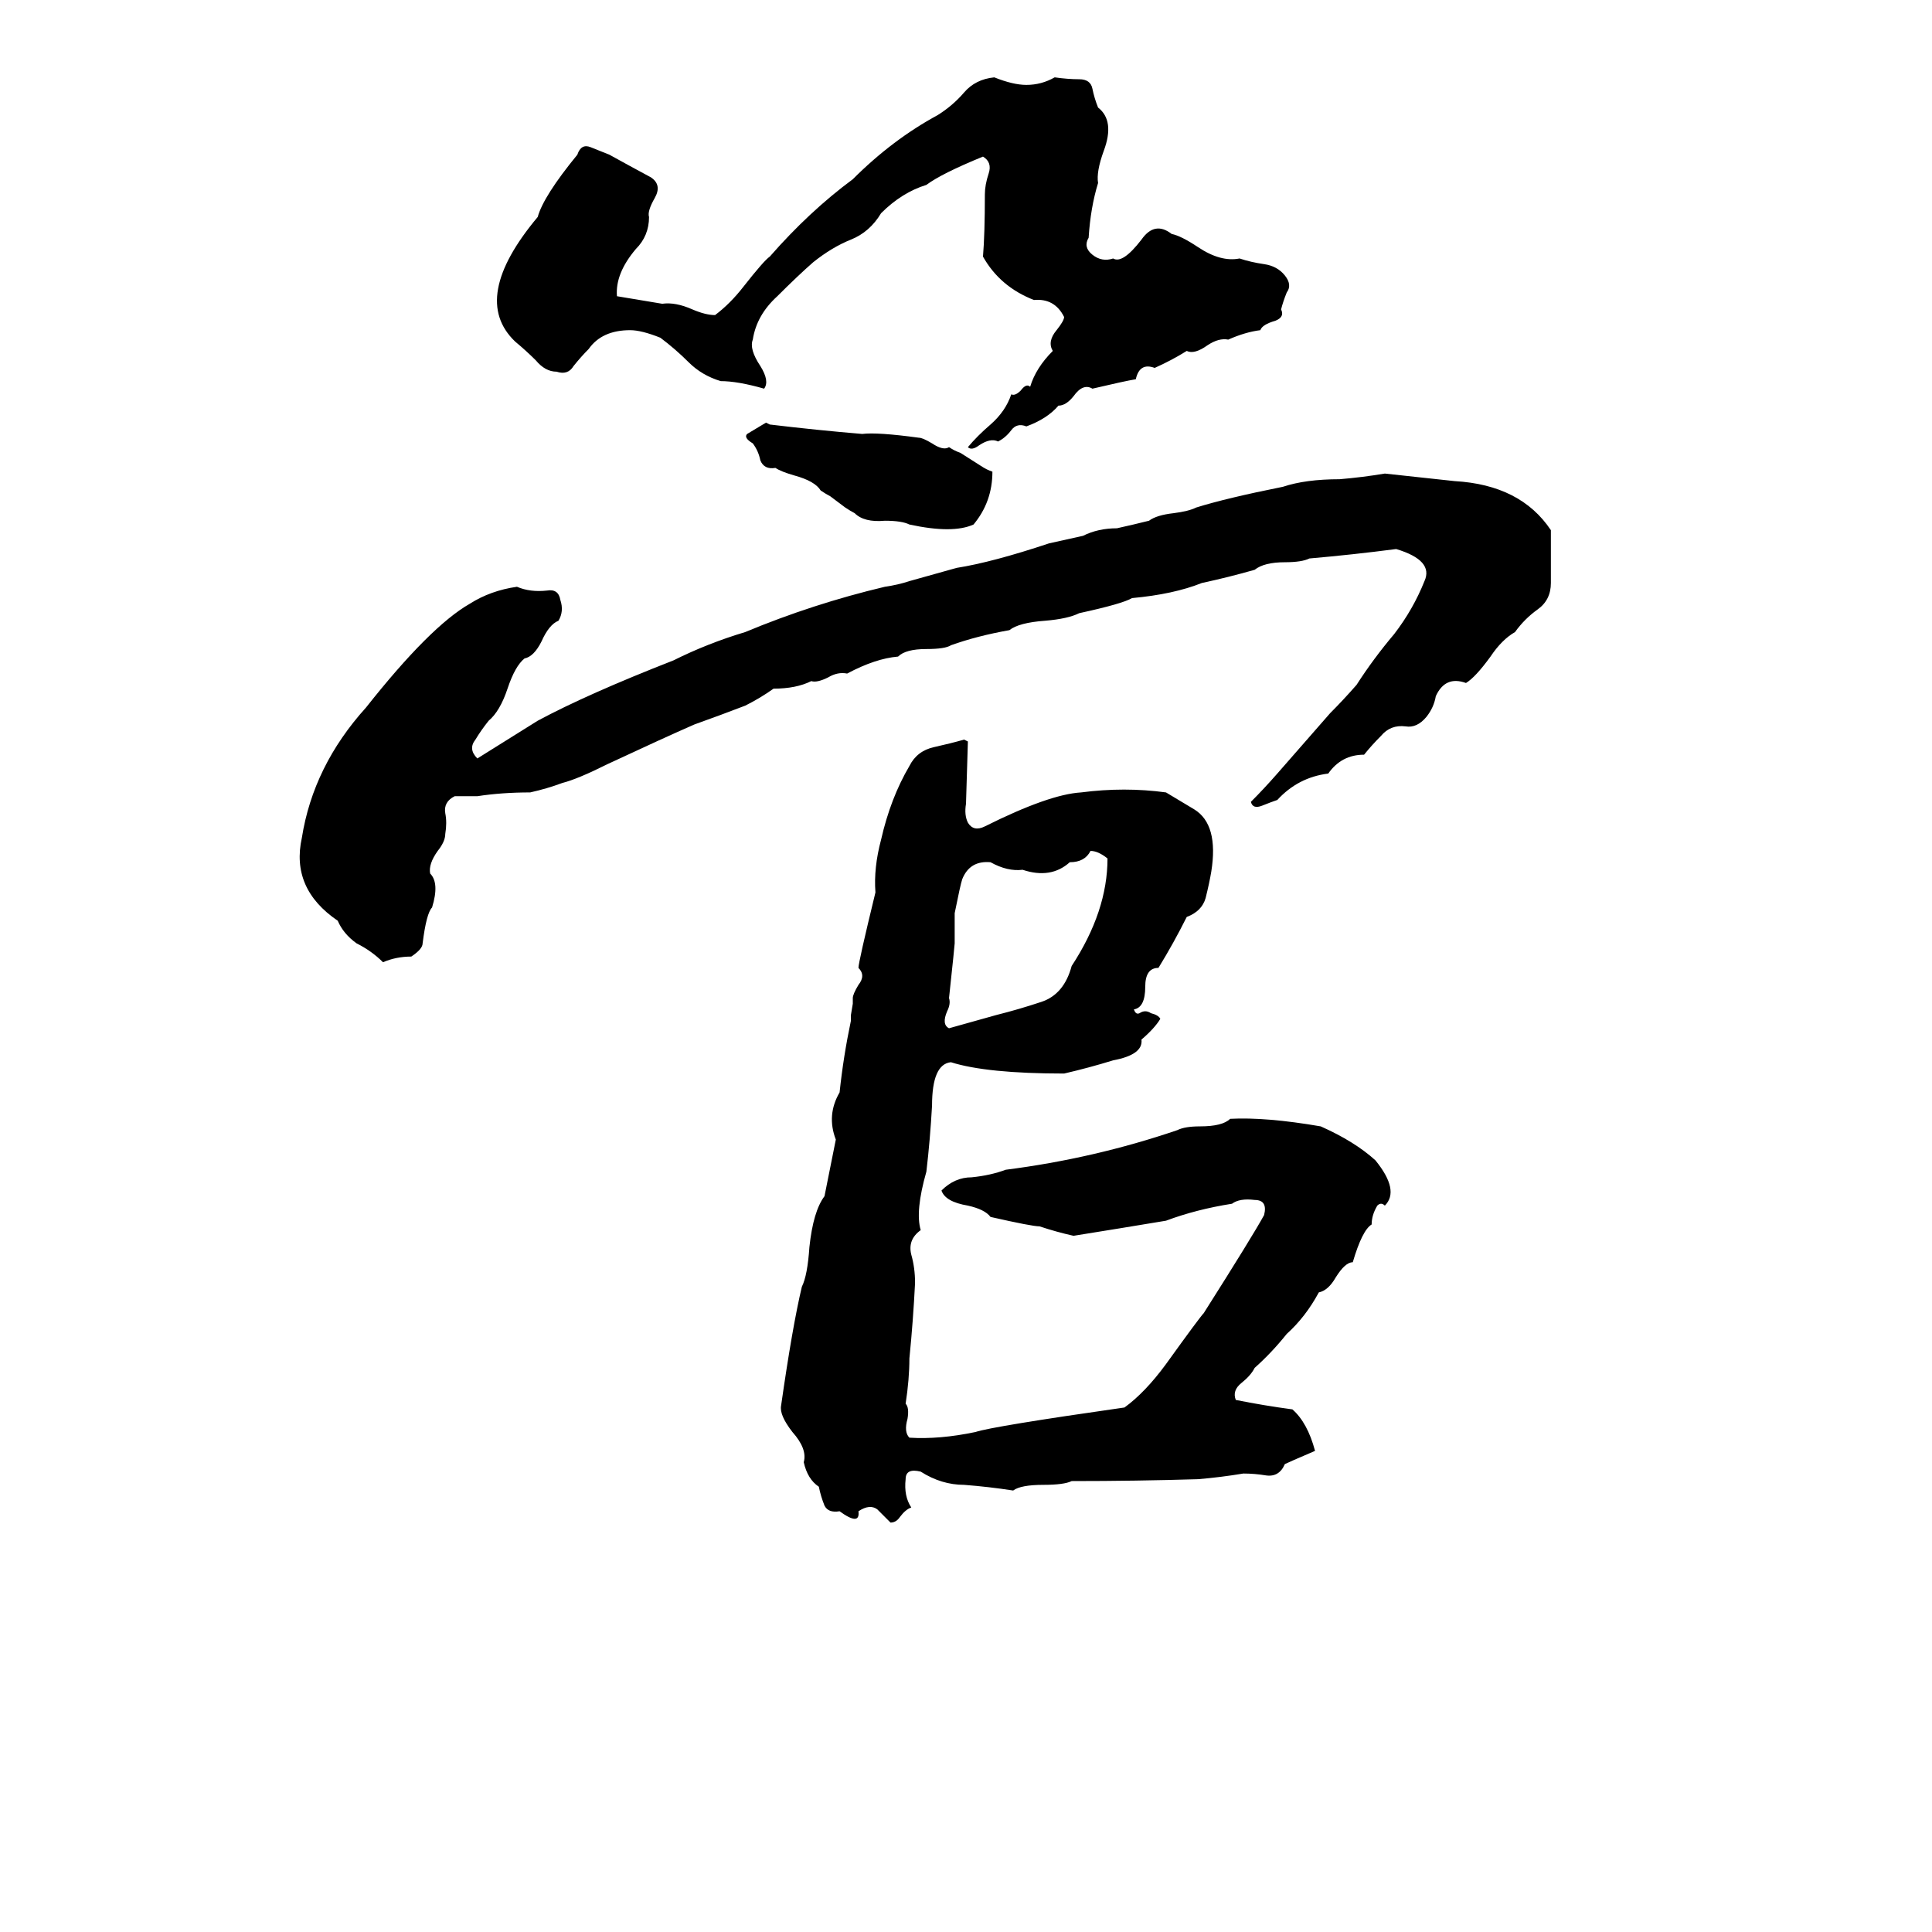 <svg xmlns="http://www.w3.org/2000/svg" viewBox="0 -800 1024 1024">
	<path fill="#000000" d="M559 -759Q566 -758 572 -758Q578 -758 579 -753Q580 -748 582 -743Q591 -736 585 -720Q581 -709 582 -703Q578 -690 577 -674Q574 -669 579 -665Q584 -661 590 -663Q595 -660 605 -673Q612 -683 621 -676Q626 -675 635 -669Q647 -661 657 -663Q663 -661 670 -660Q677 -659 681 -654Q685 -649 682 -645Q680 -640 679 -636Q681 -632 676 -630Q669 -628 668 -625Q660 -624 651 -620Q646 -621 640 -617Q633 -612 629 -614Q621 -609 612 -605Q604 -608 602 -599Q596 -598 579 -594Q574 -597 569 -590Q565 -585 561 -585Q555 -578 544 -574Q539 -576 536 -572Q533 -568 529 -566Q525 -568 519 -564Q515 -561 513 -563Q518 -569 525 -575Q533 -582 536 -591Q538 -590 541 -593Q544 -597 546 -595Q549 -605 558 -614Q555 -619 560 -625Q564 -630 564 -632Q559 -642 548 -641Q530 -648 521 -664Q522 -676 522 -697Q522 -702 524 -708Q526 -714 521 -717Q499 -708 491 -702Q478 -698 467 -687Q461 -677 451 -673Q441 -669 431 -661Q423 -654 412 -643Q401 -633 399 -620Q397 -615 403 -606Q408 -598 405 -594Q391 -598 382 -598Q372 -601 365 -608Q358 -615 350 -621Q340 -625 334 -625Q319 -625 312 -615Q308 -611 304 -606Q301 -601 295 -603Q289 -603 284 -609Q279 -614 273 -619Q249 -642 285 -685Q288 -696 306 -718Q308 -724 313 -722Q318 -720 323 -718Q332 -713 345 -706Q351 -702 347 -695Q343 -688 344 -685Q344 -675 337 -668Q326 -655 327 -643Q339 -641 351 -639Q358 -640 367 -636Q374 -633 379 -633Q387 -639 394 -648Q405 -662 408 -664Q429 -688 452 -705Q473 -726 497 -739Q505 -744 511 -751Q517 -758 527 -759Q537 -755 544 -755Q552 -755 559 -759ZM406 -576L408 -575Q433 -572 457 -570Q465 -571 487 -568Q489 -568 494 -565Q500 -561 503 -563Q506 -561 509 -560L520 -553Q523 -551 526 -550Q526 -534 516 -522Q505 -517 482 -522Q478 -524 469 -524Q458 -523 453 -528Q451 -529 448 -531L440 -537Q438 -538 435 -540Q432 -545 421 -548Q414 -550 411 -552Q405 -551 403 -556Q402 -561 399 -565Q394 -568 396 -570Q401 -573 406 -576ZM734 -549Q753 -547 771 -545Q806 -543 822 -519Q822 -505 822 -491Q822 -482 815 -477Q808 -472 803 -465Q796 -461 790 -452Q782 -441 777 -438Q766 -442 761 -431Q760 -425 756 -420Q751 -414 745 -415Q737 -416 732 -410Q727 -405 723 -400Q711 -400 704 -390Q688 -388 677 -376Q674 -375 669 -373Q664 -371 663 -375Q670 -382 677 -390L705 -422Q712 -429 719 -437Q728 -451 739 -464Q749 -477 755 -492Q760 -503 740 -509Q717 -506 694 -504Q690 -502 681 -502Q670 -502 665 -498Q651 -494 637 -491Q622 -485 600 -483Q595 -480 572 -475Q566 -472 554 -471Q540 -470 535 -466Q518 -463 504 -458Q501 -456 491 -456Q480 -456 476 -452Q464 -451 449 -443Q444 -444 439 -441Q433 -438 430 -439Q422 -435 410 -435Q403 -430 395 -426Q382 -421 368 -416Q352 -409 322 -395Q306 -387 298 -385Q290 -382 281 -380Q266 -380 253 -378Q247 -378 241 -378Q235 -375 236 -369Q237 -364 236 -358Q236 -354 232 -349Q227 -342 228 -337Q233 -332 229 -319Q226 -316 224 -300Q224 -297 218 -293Q210 -293 203 -290Q197 -296 189 -300Q182 -305 179 -312Q154 -329 160 -356Q166 -394 194 -425Q228 -468 249 -480Q260 -487 274 -489Q281 -486 290 -487Q296 -488 297 -482Q299 -476 296 -471Q291 -469 287 -460Q283 -452 278 -451Q273 -447 269 -435Q265 -423 259 -418Q255 -413 252 -408Q248 -403 253 -398Q269 -408 285 -418Q311 -432 357 -450Q375 -459 395 -465Q431 -480 469 -489Q476 -490 482 -492L507 -499Q526 -502 556 -512Q565 -514 574 -516Q582 -520 592 -520Q601 -522 609 -524Q613 -527 622 -528Q630 -529 634 -531Q650 -536 680 -542Q692 -546 710 -546Q722 -547 734 -549ZM511 -408L513 -407L512 -374Q511 -368 513 -364Q516 -359 522 -362Q556 -379 573 -380Q596 -383 618 -380L633 -371Q646 -363 642 -338Q641 -332 639 -324Q637 -317 629 -314Q622 -300 614 -287Q607 -287 607 -277Q607 -266 601 -265Q602 -262 604 -263Q607 -265 610 -263Q614 -262 615 -260Q612 -255 605 -249Q606 -241 590 -238Q577 -234 564 -231Q523 -231 504 -237Q494 -236 494 -214Q493 -196 491 -179Q485 -158 488 -148Q481 -143 483 -135Q485 -128 485 -120Q484 -100 482 -80Q482 -69 480 -56Q482 -54 481 -48Q479 -41 482 -38Q498 -37 517 -41Q526 -44 596 -54Q607 -62 618 -77Q636 -102 638 -104Q664 -145 670 -156Q672 -164 665 -164Q657 -165 653 -162Q634 -159 618 -153Q594 -149 569 -145Q560 -147 551 -150Q547 -150 525 -155Q522 -159 513 -161Q501 -163 499 -169Q506 -176 515 -176Q525 -177 533 -180Q580 -186 624 -201Q628 -203 636 -203Q648 -203 652 -207Q671 -208 700 -203Q718 -195 729 -185Q742 -169 734 -161Q732 -163 730 -161Q727 -156 727 -151Q722 -148 717 -131Q713 -131 708 -123Q704 -116 699 -115Q692 -102 682 -93Q674 -83 665 -75Q663 -71 658 -67Q653 -63 655 -58Q670 -55 685 -53Q693 -46 697 -31Q683 -25 681 -24Q678 -17 671 -18Q665 -19 659 -19Q647 -17 635 -16Q602 -15 568 -15Q564 -13 553 -13Q541 -13 537 -10Q524 -12 511 -13Q499 -13 488 -20Q480 -22 480 -16Q479 -7 483 -1Q480 0 477 4Q475 7 472 7Q469 4 465 0Q461 -3 455 1Q456 9 445 1Q439 2 437 -2Q435 -7 434 -12Q428 -16 426 -25Q428 -32 420 -41Q413 -50 414 -55Q420 -97 425 -118Q428 -124 429 -139Q431 -158 437 -166Q440 -181 443 -196Q438 -209 445 -221Q447 -240 451 -259Q451 -260 451 -262L452 -268Q452 -269 452 -271Q452 -273 455 -278Q459 -283 455 -287Q455 -290 464 -327Q463 -340 467 -355Q472 -377 482 -394Q486 -402 495 -404Q504 -406 511 -408ZM578 -349Q575 -343 567 -343Q557 -334 542 -339Q534 -338 525 -343Q514 -344 510 -334Q509 -331 506 -316Q506 -308 506 -300Q506 -299 503 -271Q504 -268 502 -264Q499 -257 503 -255L528 -262Q540 -265 552 -269Q564 -273 568 -288Q587 -317 587 -345Q582 -349 578 -349Z"/>
</svg>